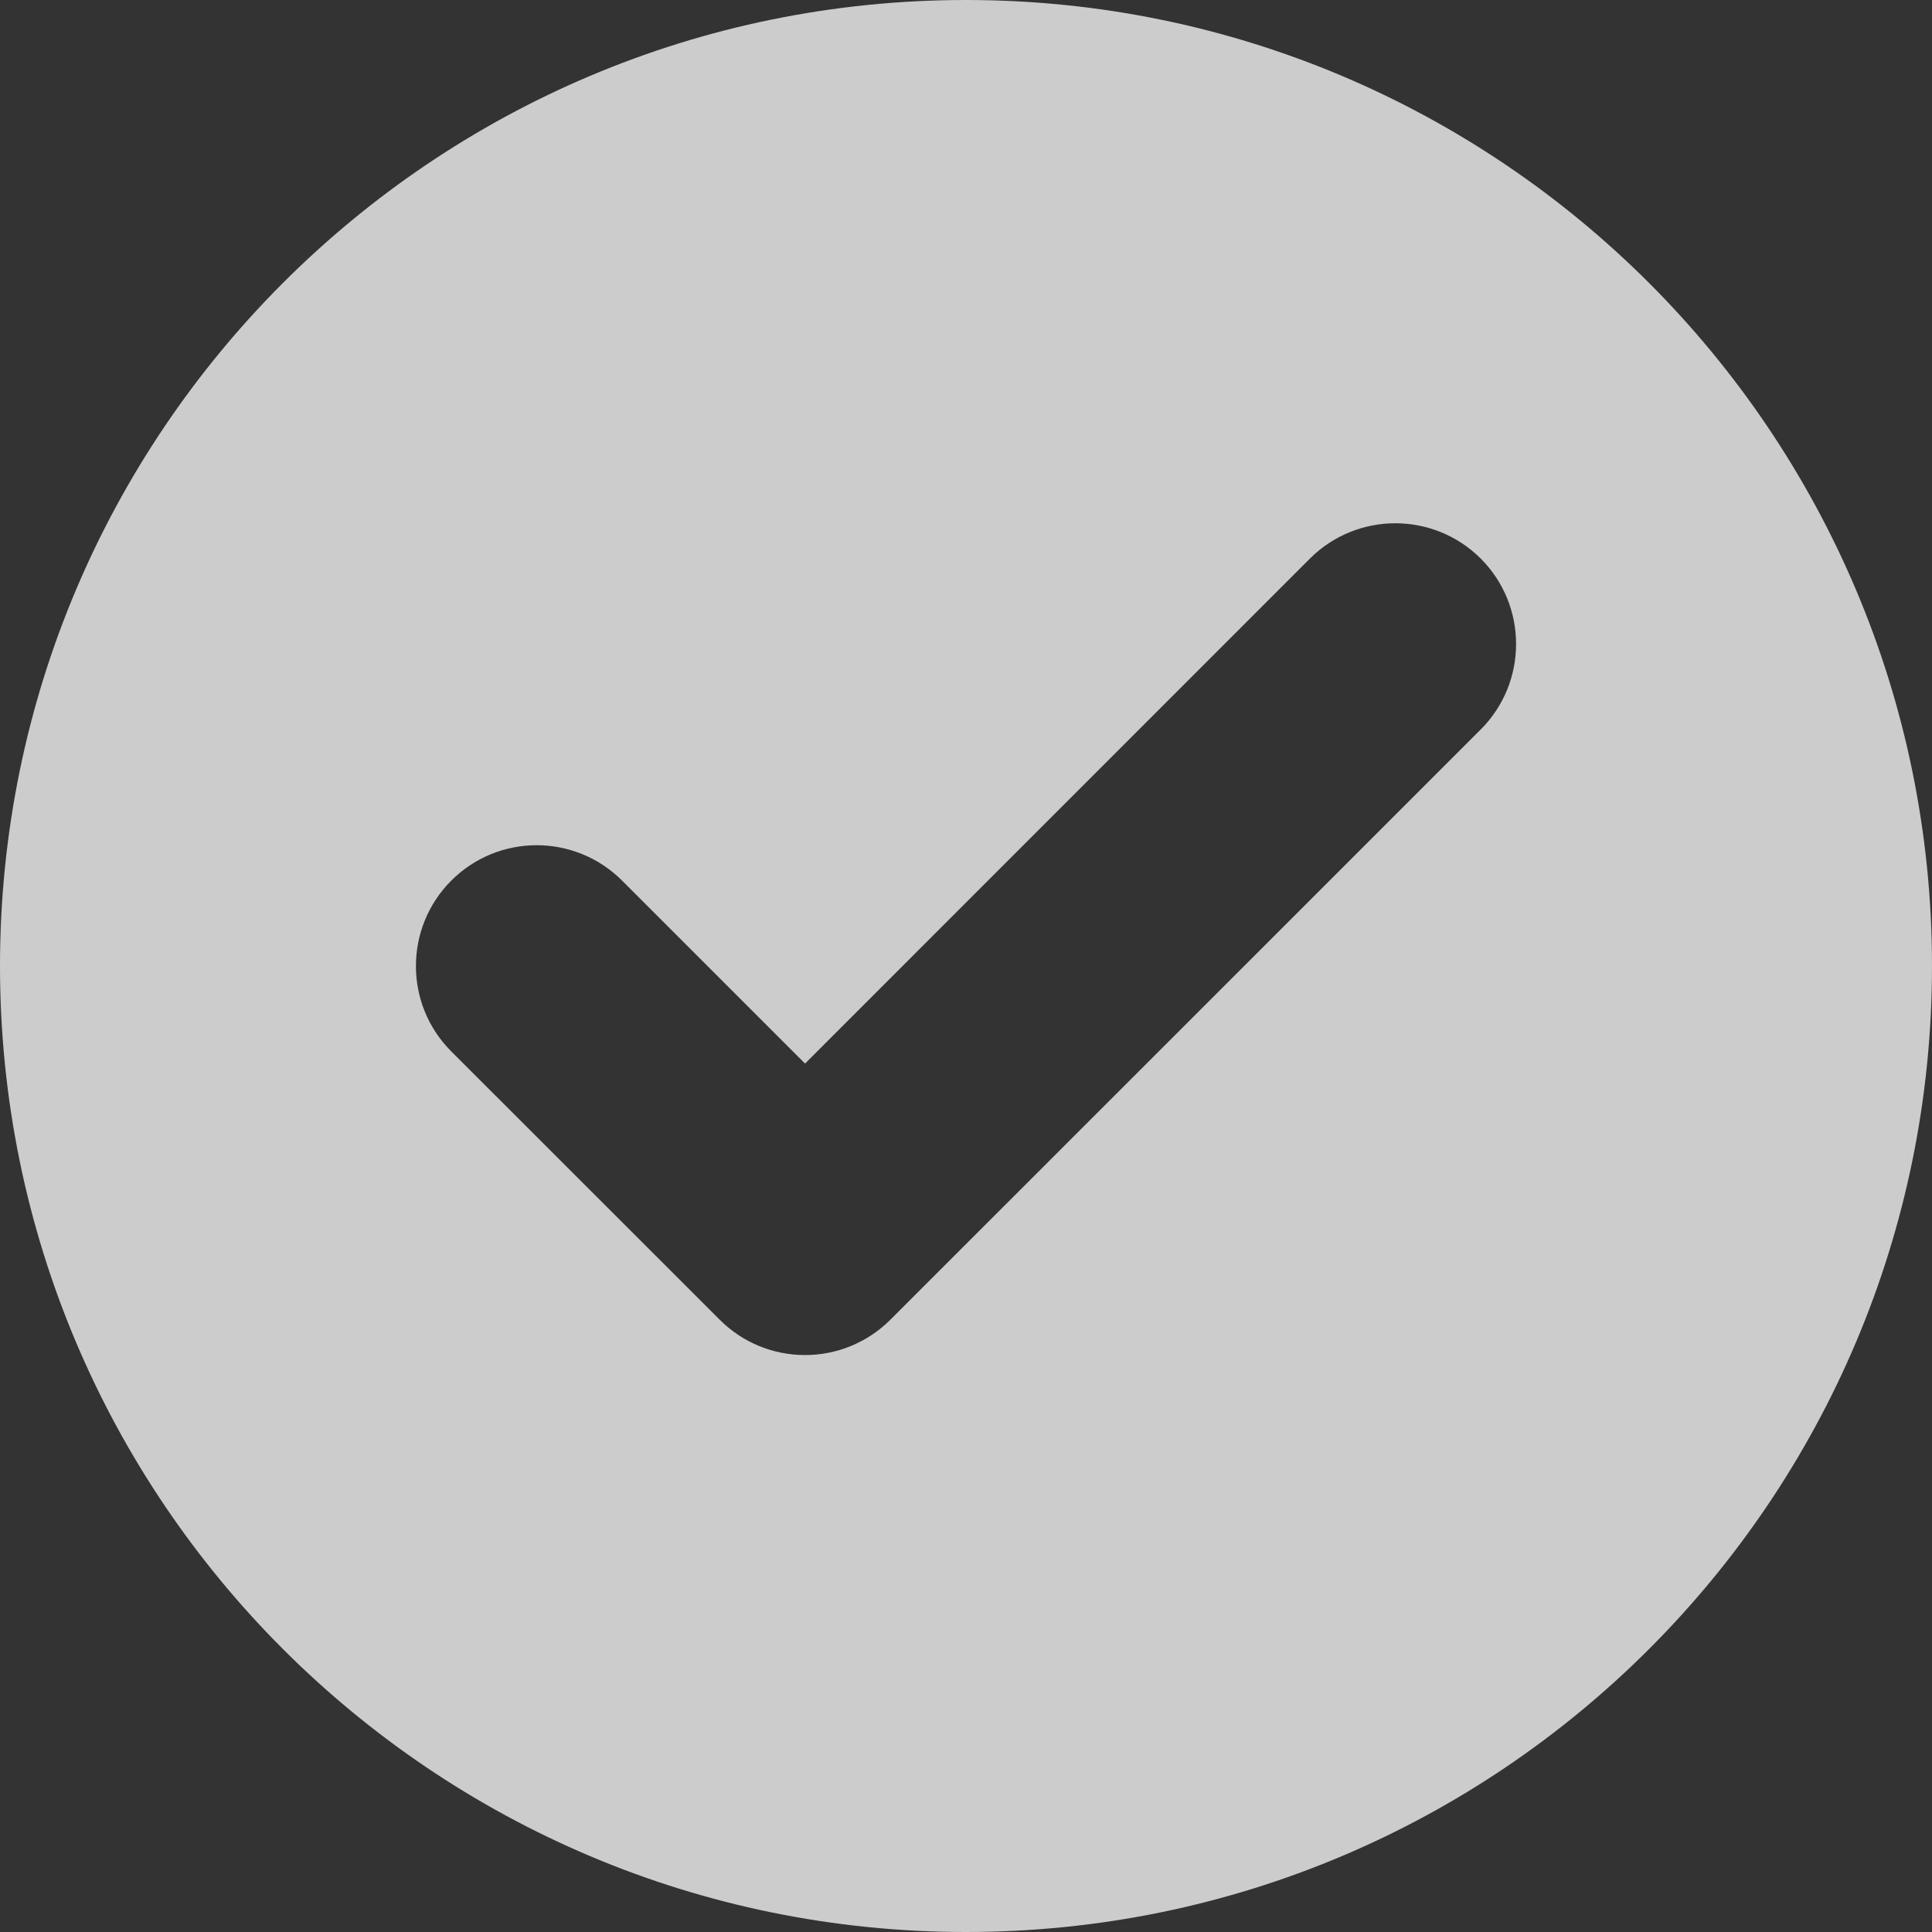 <svg width="16" height="16" viewBox="0 0 16 16" fill="none" xmlns="http://www.w3.org/2000/svg">
<rect x="0" y="0" width="16" height="16" fill="#333333" stroke="none"/>
<path fill-rule="evenodd" clip-rule="evenodd" d="M8 16C12.418 16 16 12.418 16 8C16 3.582 12.418 0 8 0C3.582 0 0 3.582 0 8C0 12.418 3.582 16 8 16ZM12.263 6.041C12.653 5.65 12.653 5.017 12.263 4.626C11.872 4.236 11.239 4.236 10.848 4.626L6.667 8.808L5.152 7.293C4.761 6.902 4.128 6.902 3.737 7.293C3.347 7.684 3.347 8.317 3.737 8.707L5.96 10.929C6.147 11.117 6.401 11.222 6.667 11.222C6.932 11.222 7.186 11.117 7.374 10.929L12.263 6.041Z" fill="white" fill-opacity="0.75"/>
</svg>
